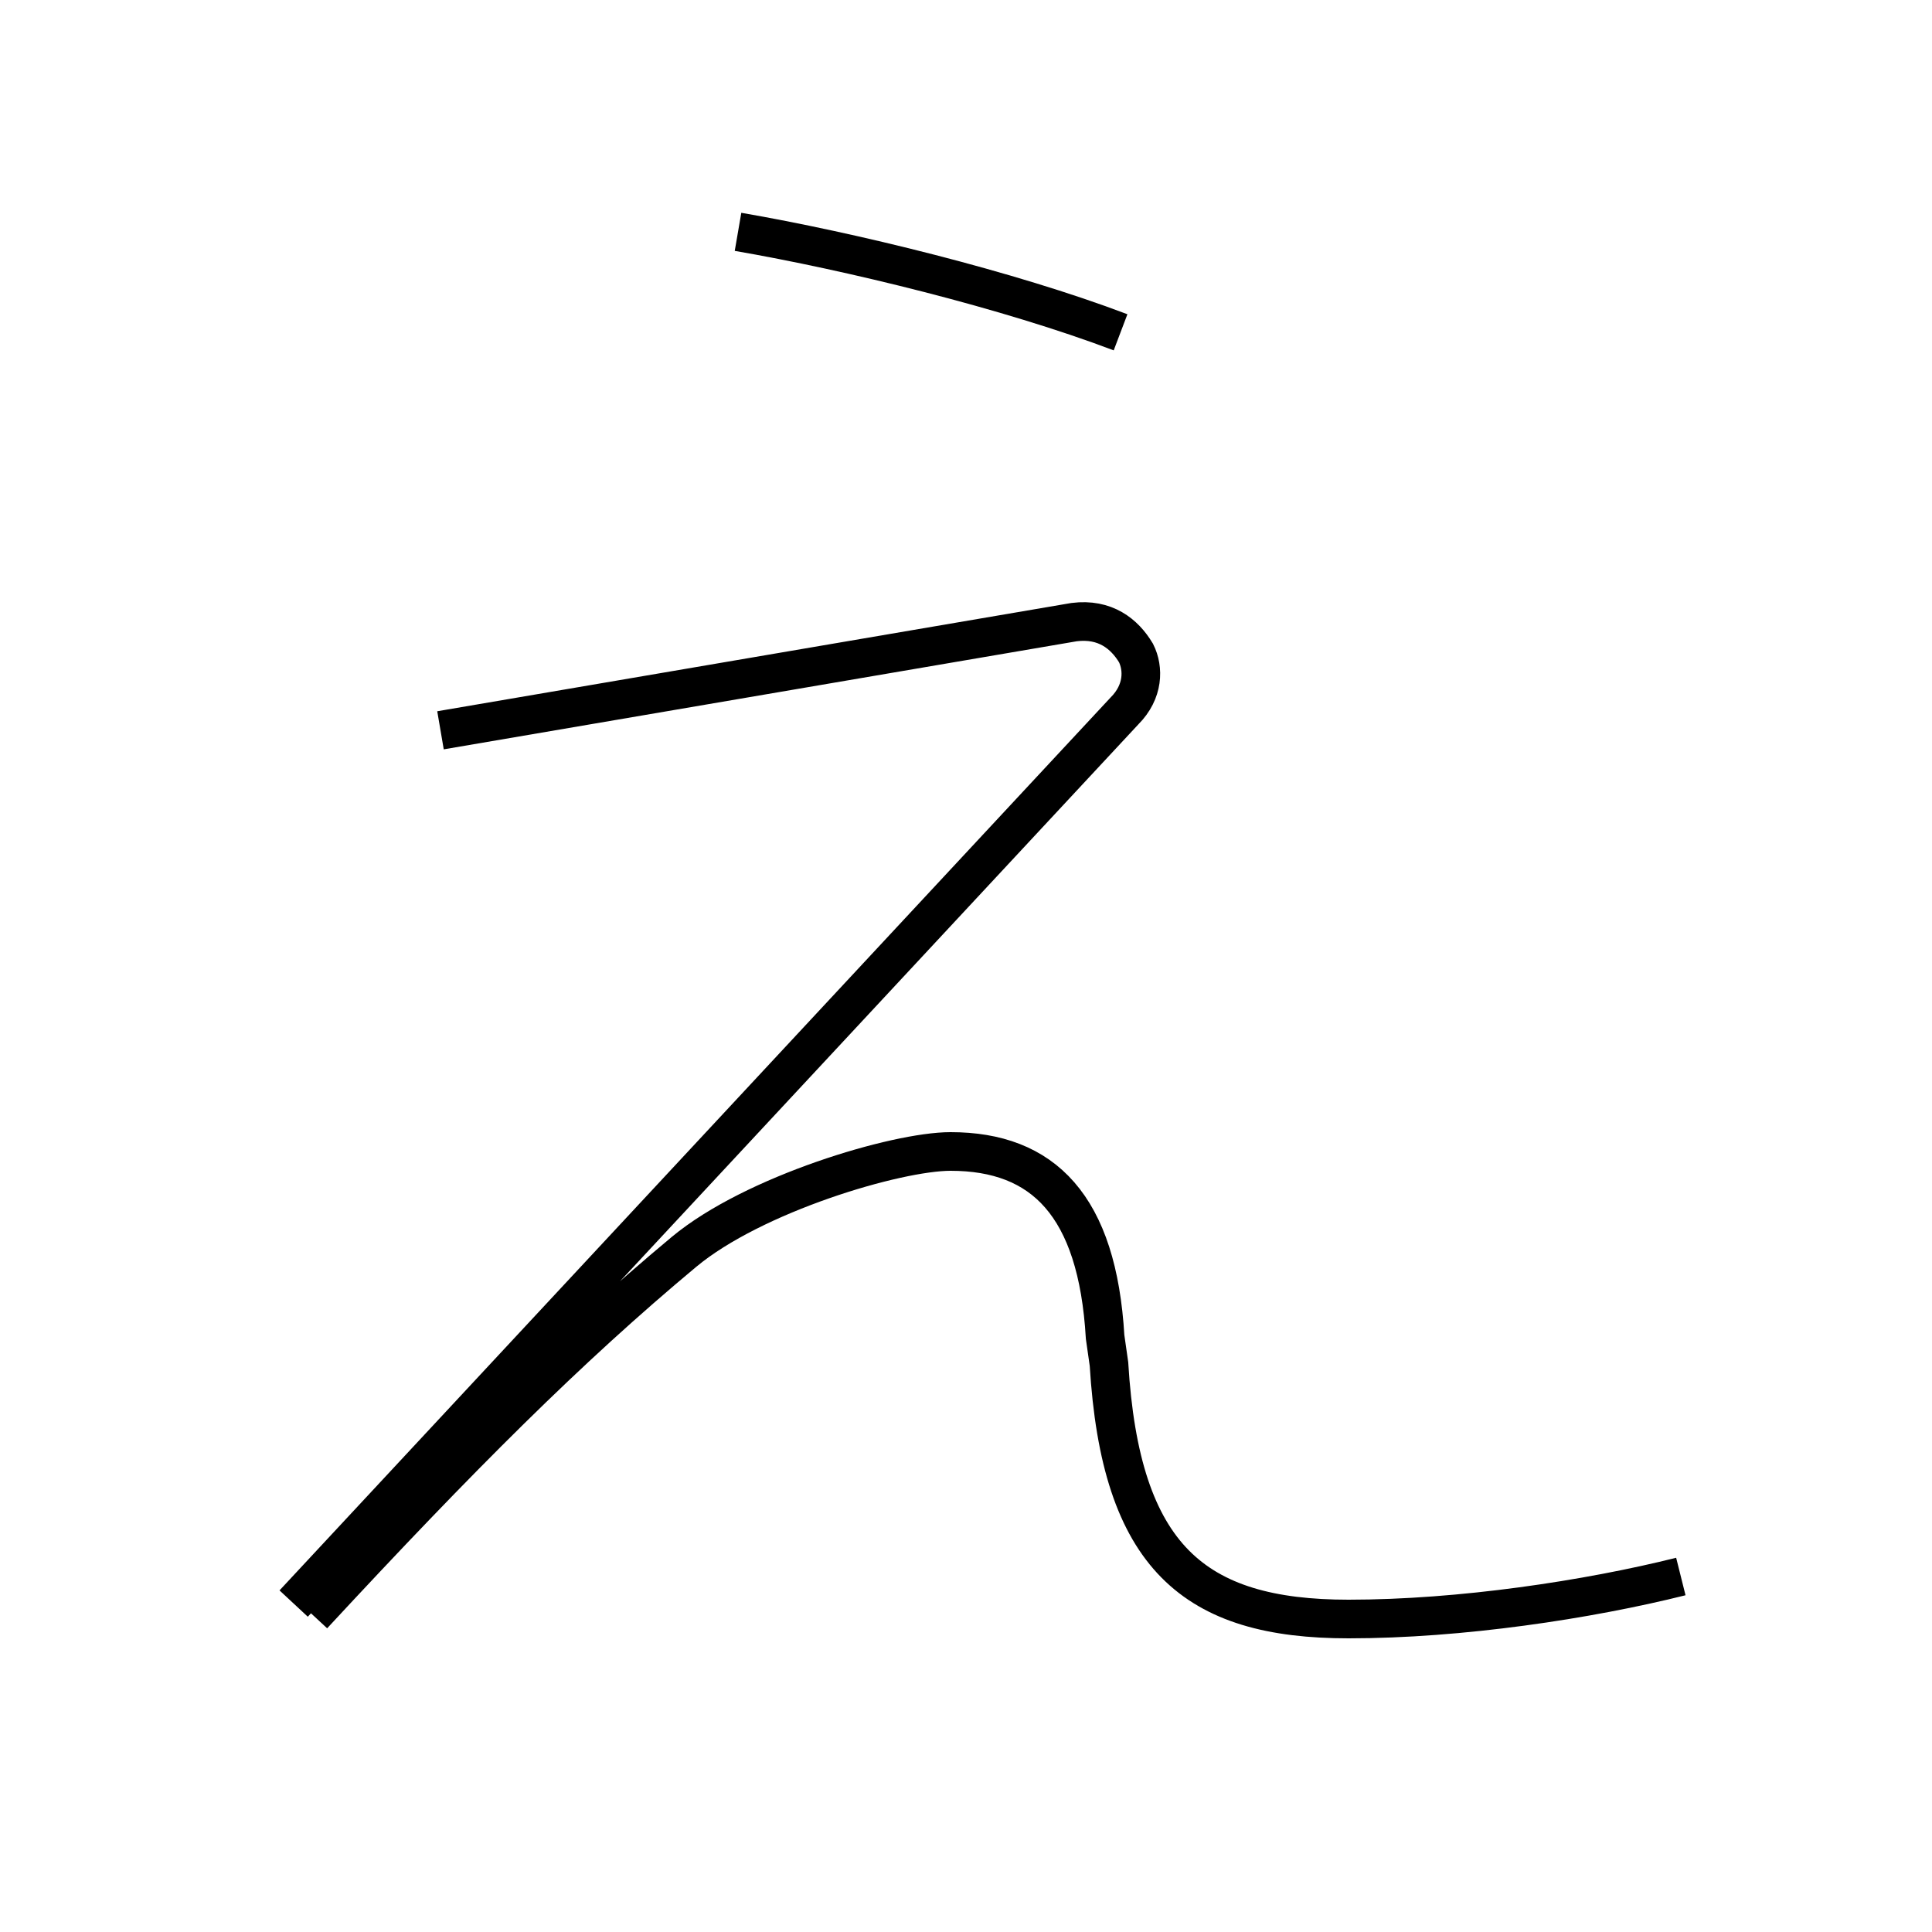 <?xml version='1.0' encoding='utf8'?>
<svg viewBox="0.0 -6.0 50.0 50.0" version="1.1" xmlns="http://www.w3.org/2000/svg">
<rect x="0.0" y="-6.0" width="50.0" height="50.0" fill="#808080" stroke="none"/>
<rect x="-1000" y="-1000" width="2000" height="2000" stroke="white" fill="white"/>
<g style="fill:white;stroke:#000000;  stroke-width:1">
<path d="M 19.1 -38.0 C 22.0 -37.5 26.1 -36.5 29.0 -35.4 M 11.4 -25.1 L 27.8 -27.9 C 28.6 -28.0 29.1 -27.6 29.4 -27.1 C 29.6 -26.7 29.6 -26.1 29.1 -25.6 L 7.6 -2.5 M 8.1 -2.2 C 11.9 -6.3 14.7 -9.1 17.7 -11.6 C 19.5 -13.1 23.2 -14.2 24.6 -14.2 C 27.0 -14.2 28.4 -12.8 28.6 -9.4 L 28.7 -8.7 C 29.0 -3.7 30.9 -2.1 34.9 -2.1 C 37.8 -2.1 41.1 -2.6 43.5 -3.2" transform="translate(0.0 38.0)" />
</g>
</svg>
